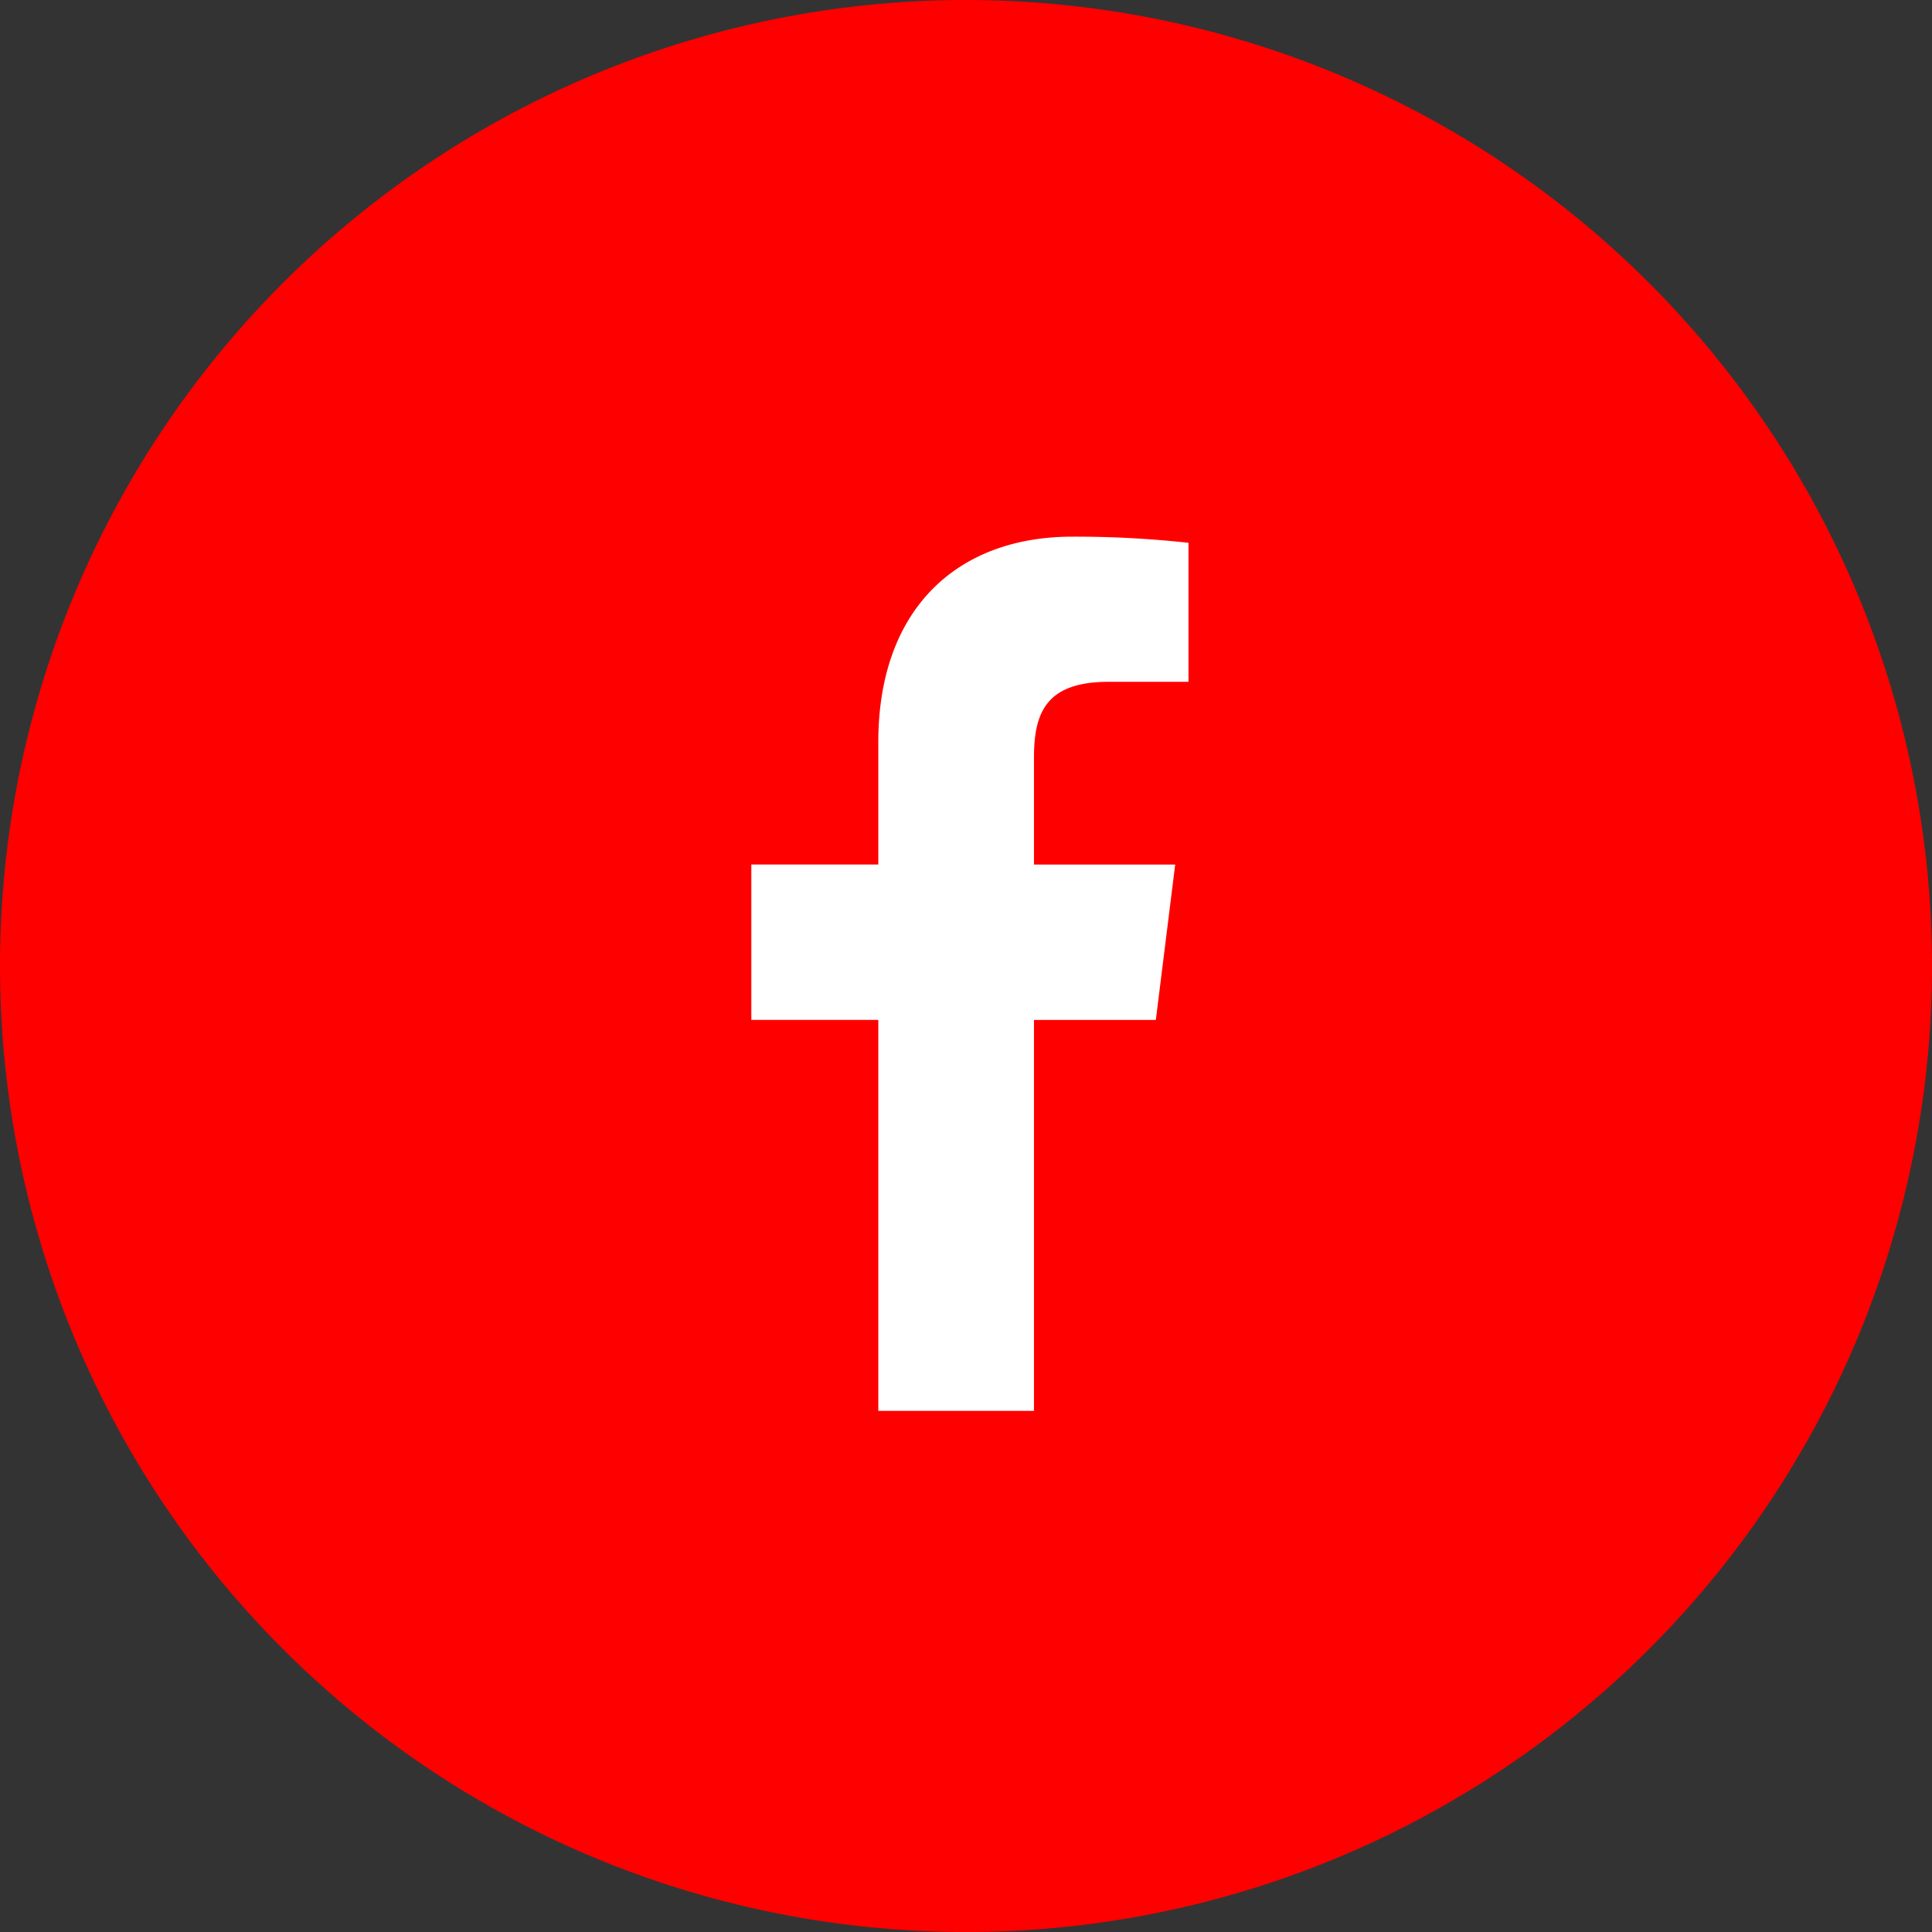 <svg xmlns="http://www.w3.org/2000/svg" width="54" height="54" viewBox="0 0 54 54">
  <rect x="0" y="0" width="54" height="54" fill="#333333" stroke="none"/>
  <g id="fb" transform="translate(0 0)">
    <path id="Path_1480" data-name="Path 1480" d="M27,0A27,27,0,1,1,0,27,27,27,0,0,1,27,0Z" transform="translate(0)" fill="red"/>
    <path id="facebook" d="M16.175,4.057h2.231V.172A28.805,28.805,0,0,0,15.156,0c-3.216,0-5.42,2.023-5.42,5.741V9.163H6.187v4.343H9.736V24.435h4.351V13.508h3.406l.541-4.343H14.087V6.172C14.088,4.917,14.426,4.057,16.175,4.057Z" transform="translate(14.813 15)" fill="#fff"/>
  </g>
</svg>
